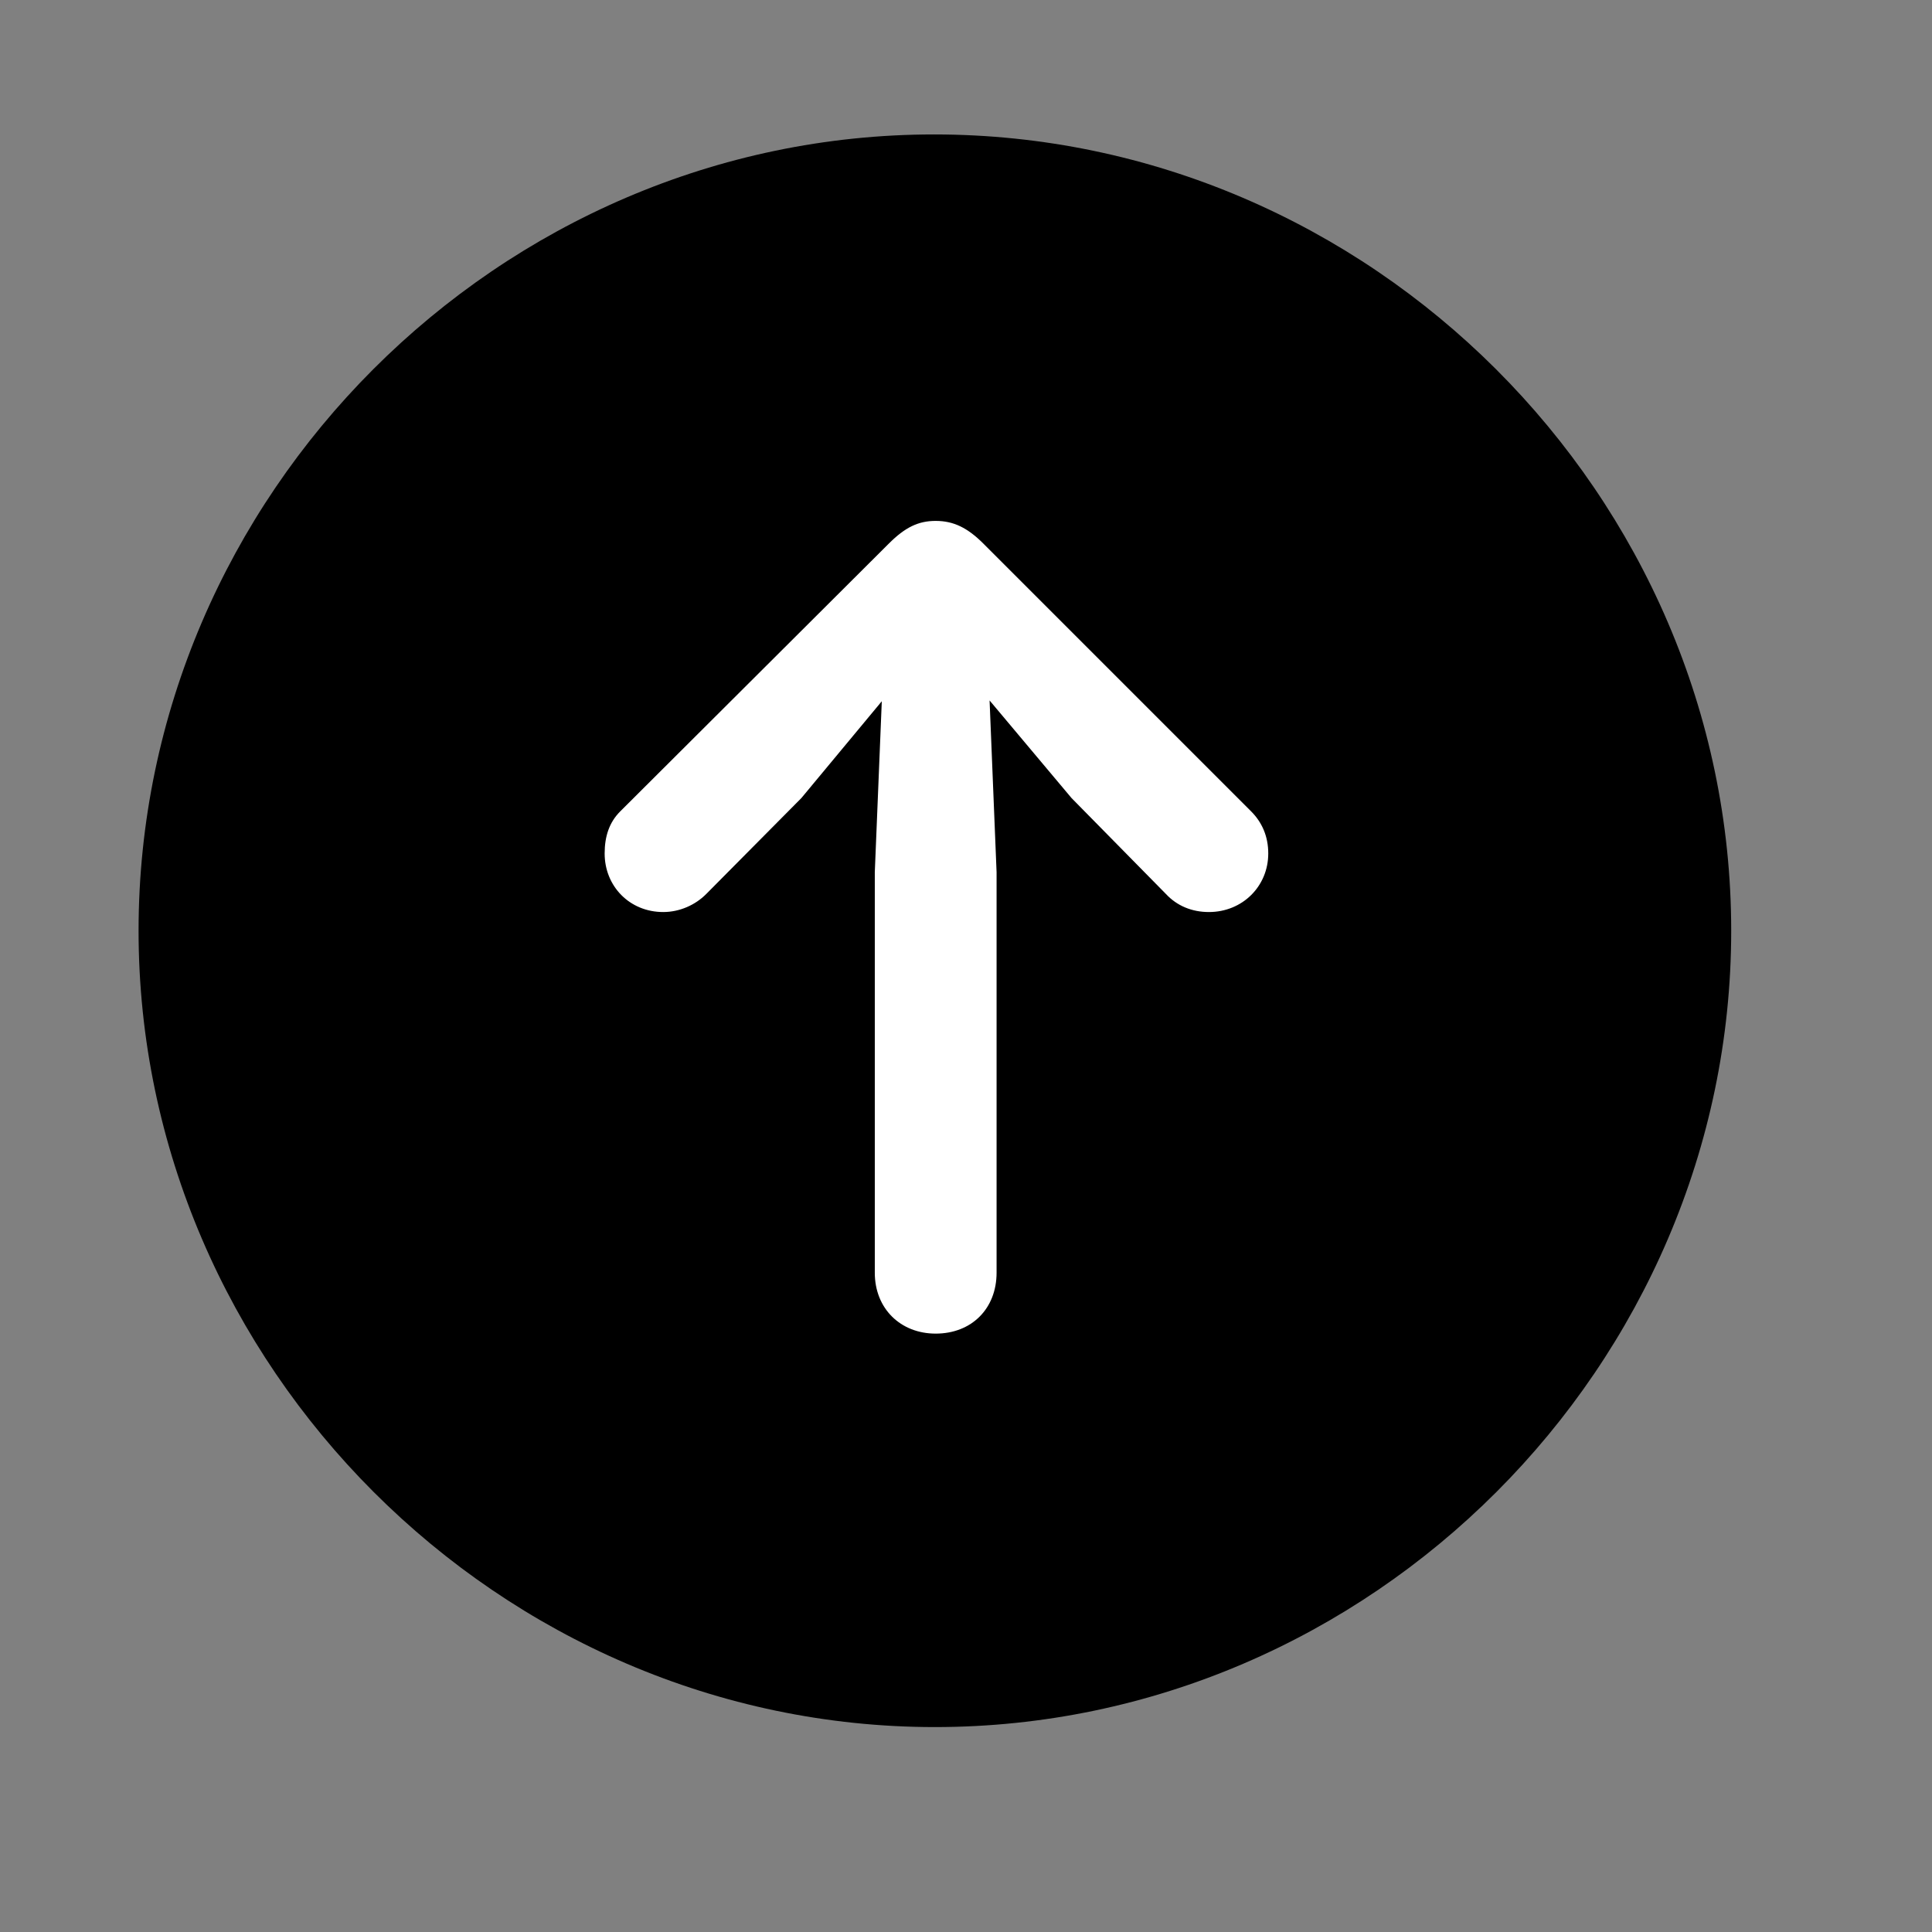 	<svg xmlns="http://www.w3.org/2000/svg" width="29" height="29" viewBox="0 0 29 29" fill="none">
		<rect x="0" y="0" width="29" height="29" fill="#808080" stroke="none"/>
		<g clip-path="url(#clip0_2340_98133)">
			<path
				d="M14.033 25.924C20.572 25.924 25.986 20.499 25.986 13.971C25.986 7.432 20.561 2.018 14.021 2.018C7.494 2.018 2.08 7.432 2.08 13.971C2.08 20.499 7.506 25.924 14.033 25.924Z"
				fill="currentColor"
			/>
			<path
				d="M14.045 20.018C13.518 20.018 13.131 19.643 13.131 19.104V13.092L13.236 10.526L12.029 11.979L10.6 13.42C10.436 13.585 10.201 13.69 9.955 13.69C9.451 13.69 9.076 13.303 9.076 12.811C9.076 12.553 9.146 12.342 9.311 12.178L13.342 8.159C13.588 7.913 13.787 7.819 14.045 7.819C14.315 7.819 14.525 7.924 14.76 8.159L18.779 12.178C18.943 12.342 19.037 12.553 19.037 12.811C19.037 13.303 18.65 13.69 18.146 13.69C17.889 13.69 17.666 13.596 17.502 13.42L16.084 11.979L14.854 10.514L14.959 13.092V19.104C14.959 19.643 14.584 20.018 14.045 20.018Z"
				fill="white"
			/>
		</g>
		<defs>
			<clipPath id="clip0_2340_98133">
				<rect width="23.906" height="23.918" fill="white" transform="translate(2.08 2.018)" />
			</clipPath>
		</defs>
	</svg>
